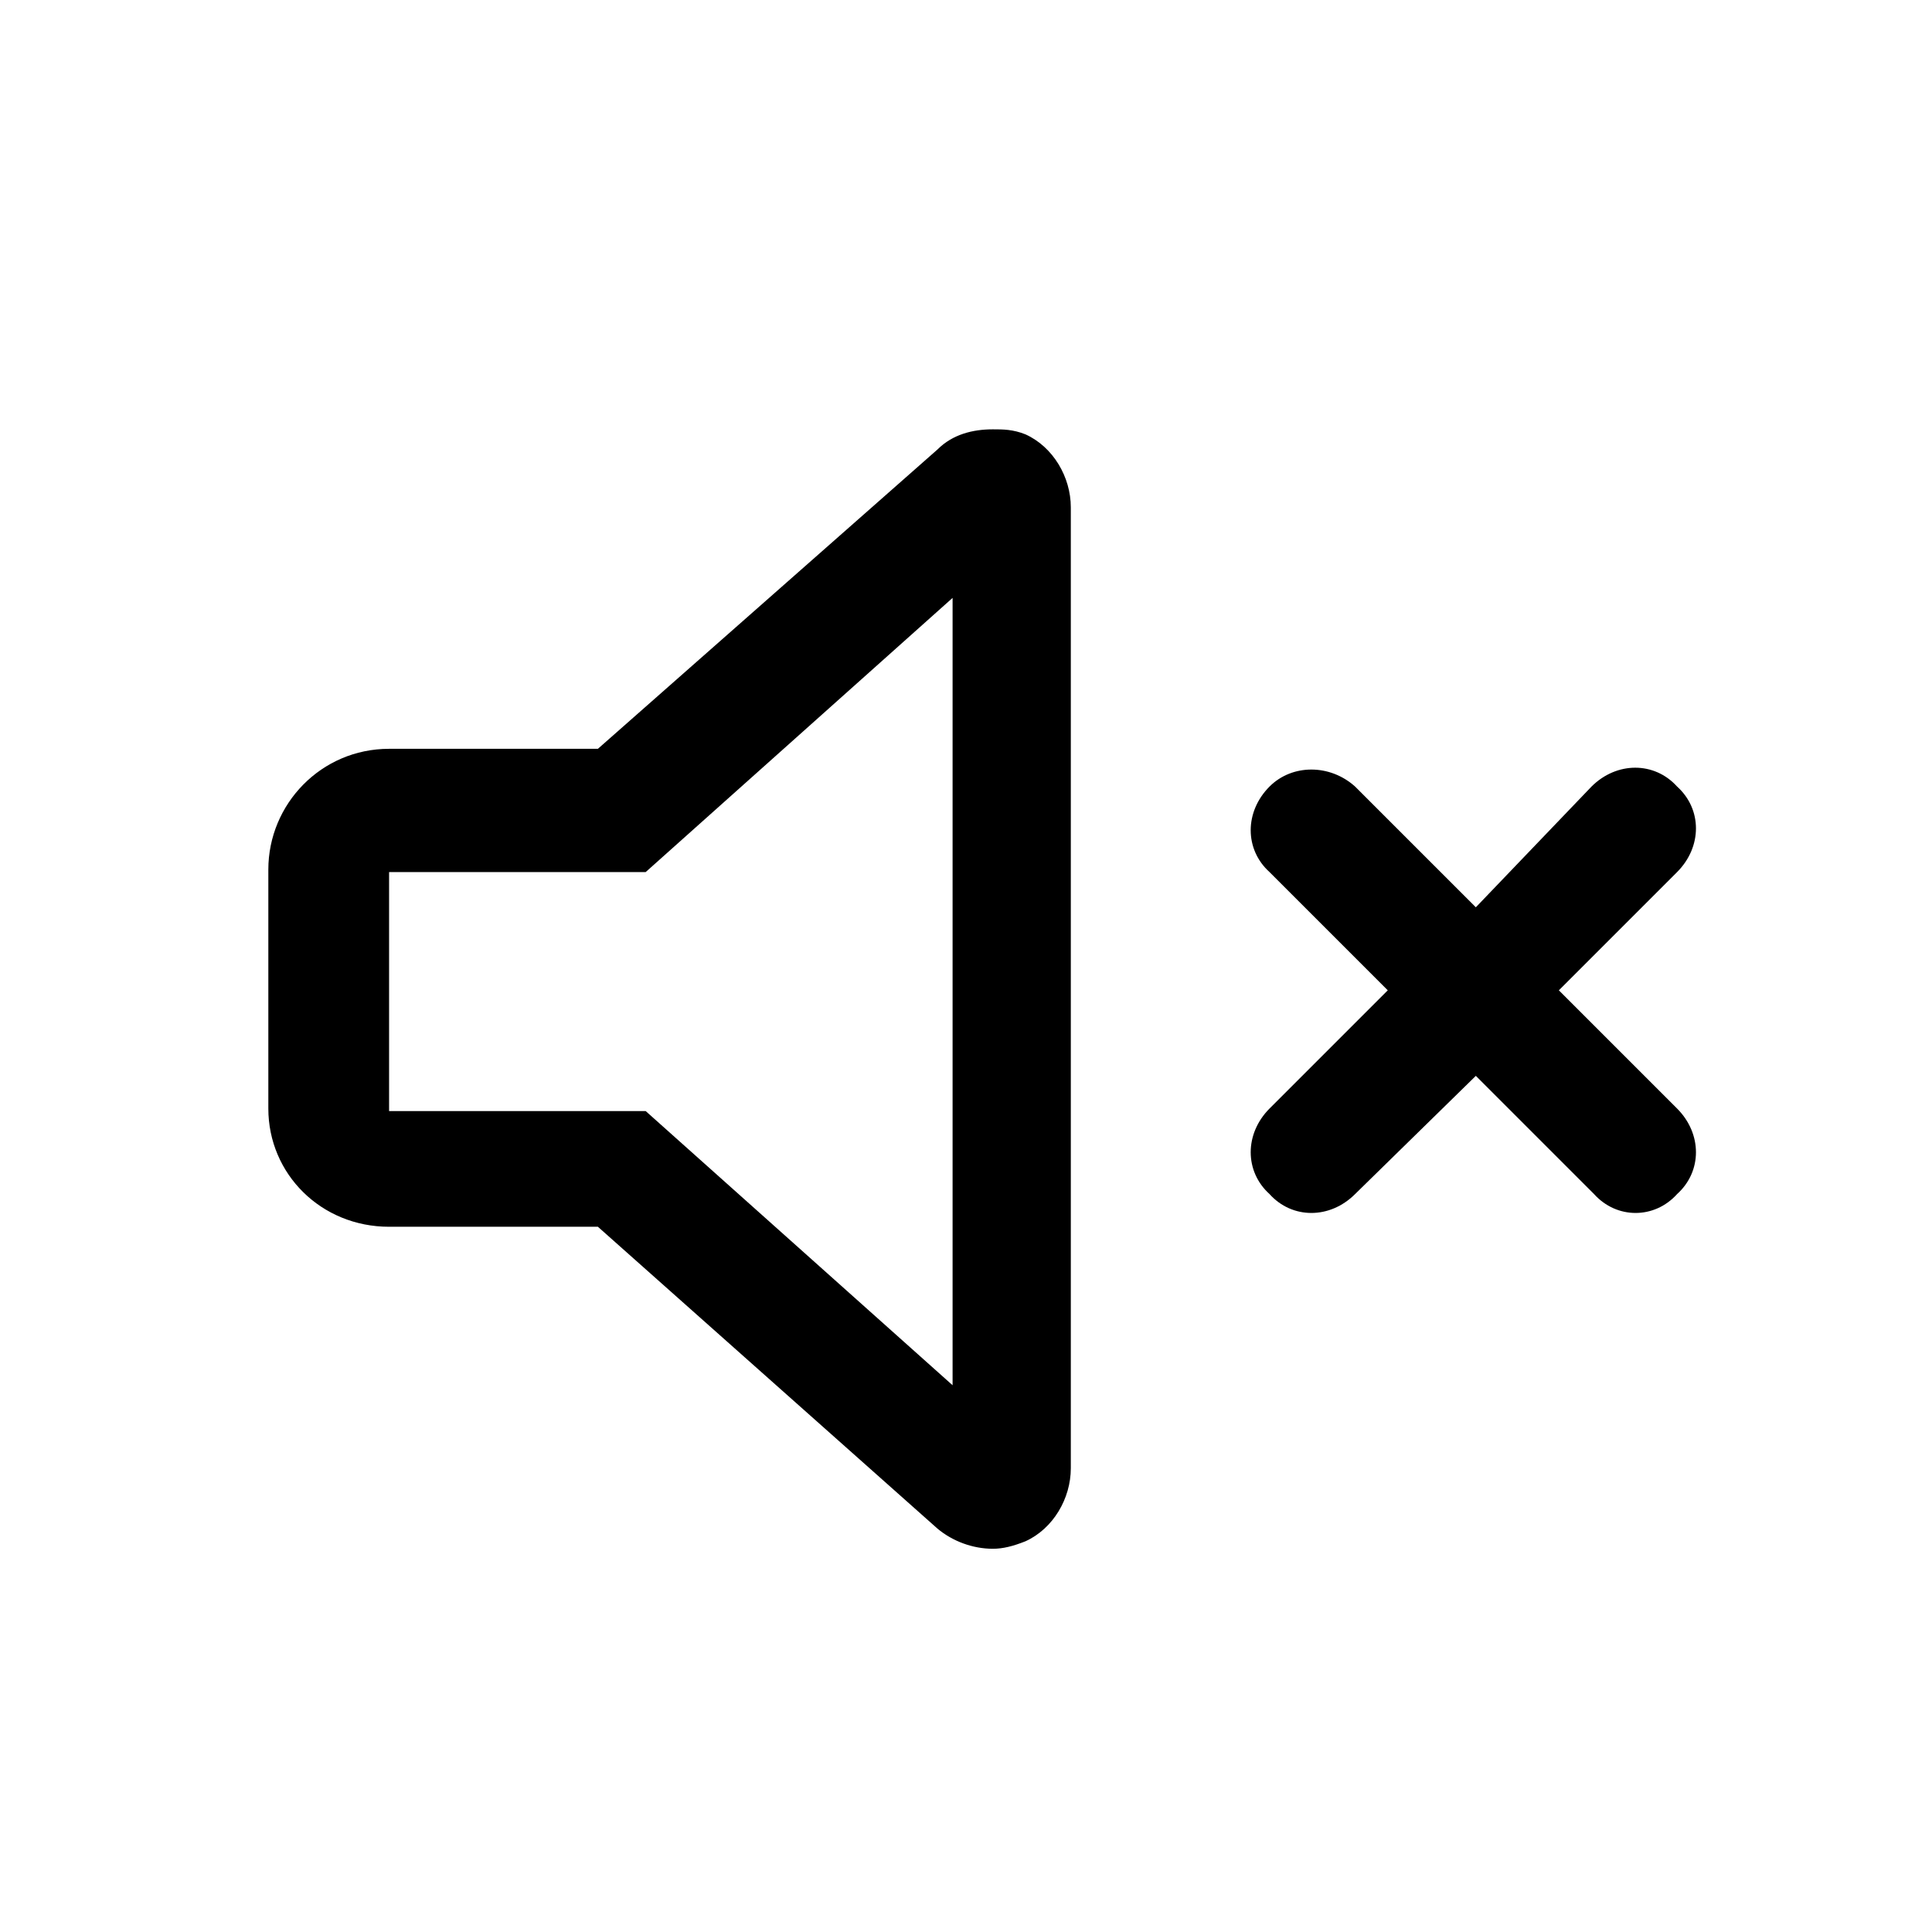 <svg width="36" height="36" viewBox="0 0 36 36" fill="none" xmlns="http://www.w3.org/2000/svg">
<path d="M19.109 8.094C18.875 8 18.688 8 18.5 8C18.125 8 17.75 8.094 17.469 8.375L11.141 13.953H7.25C5.984 13.953 5 14.984 5 16.203V20.656C5 21.875 5.984 22.859 7.25 22.859H11.141L17.469 28.484C17.75 28.719 18.125 28.859 18.5 28.859C18.688 28.859 18.875 28.812 19.109 28.719C19.625 28.484 19.953 27.922 19.953 27.359V9.453C19.953 8.891 19.625 8.328 19.109 8.094ZM17.75 25.812L12.031 20.703H7.25V16.25H12.031L17.75 11.141V25.812ZM29.047 18.453L31.25 16.25C31.719 15.781 31.719 15.078 31.25 14.656C30.828 14.188 30.125 14.188 29.656 14.656L27.5 16.906L25.25 14.656C24.781 14.234 24.078 14.234 23.656 14.656C23.188 15.125 23.188 15.828 23.656 16.25L25.859 18.453L23.656 20.656C23.188 21.125 23.188 21.828 23.656 22.25C24.078 22.719 24.781 22.719 25.25 22.25L27.5 20.047L29.703 22.25C30.125 22.719 30.828 22.719 31.25 22.25C31.719 21.828 31.719 21.125 31.25 20.656L29.047 18.453Z" fill="black"/>
</svg>
